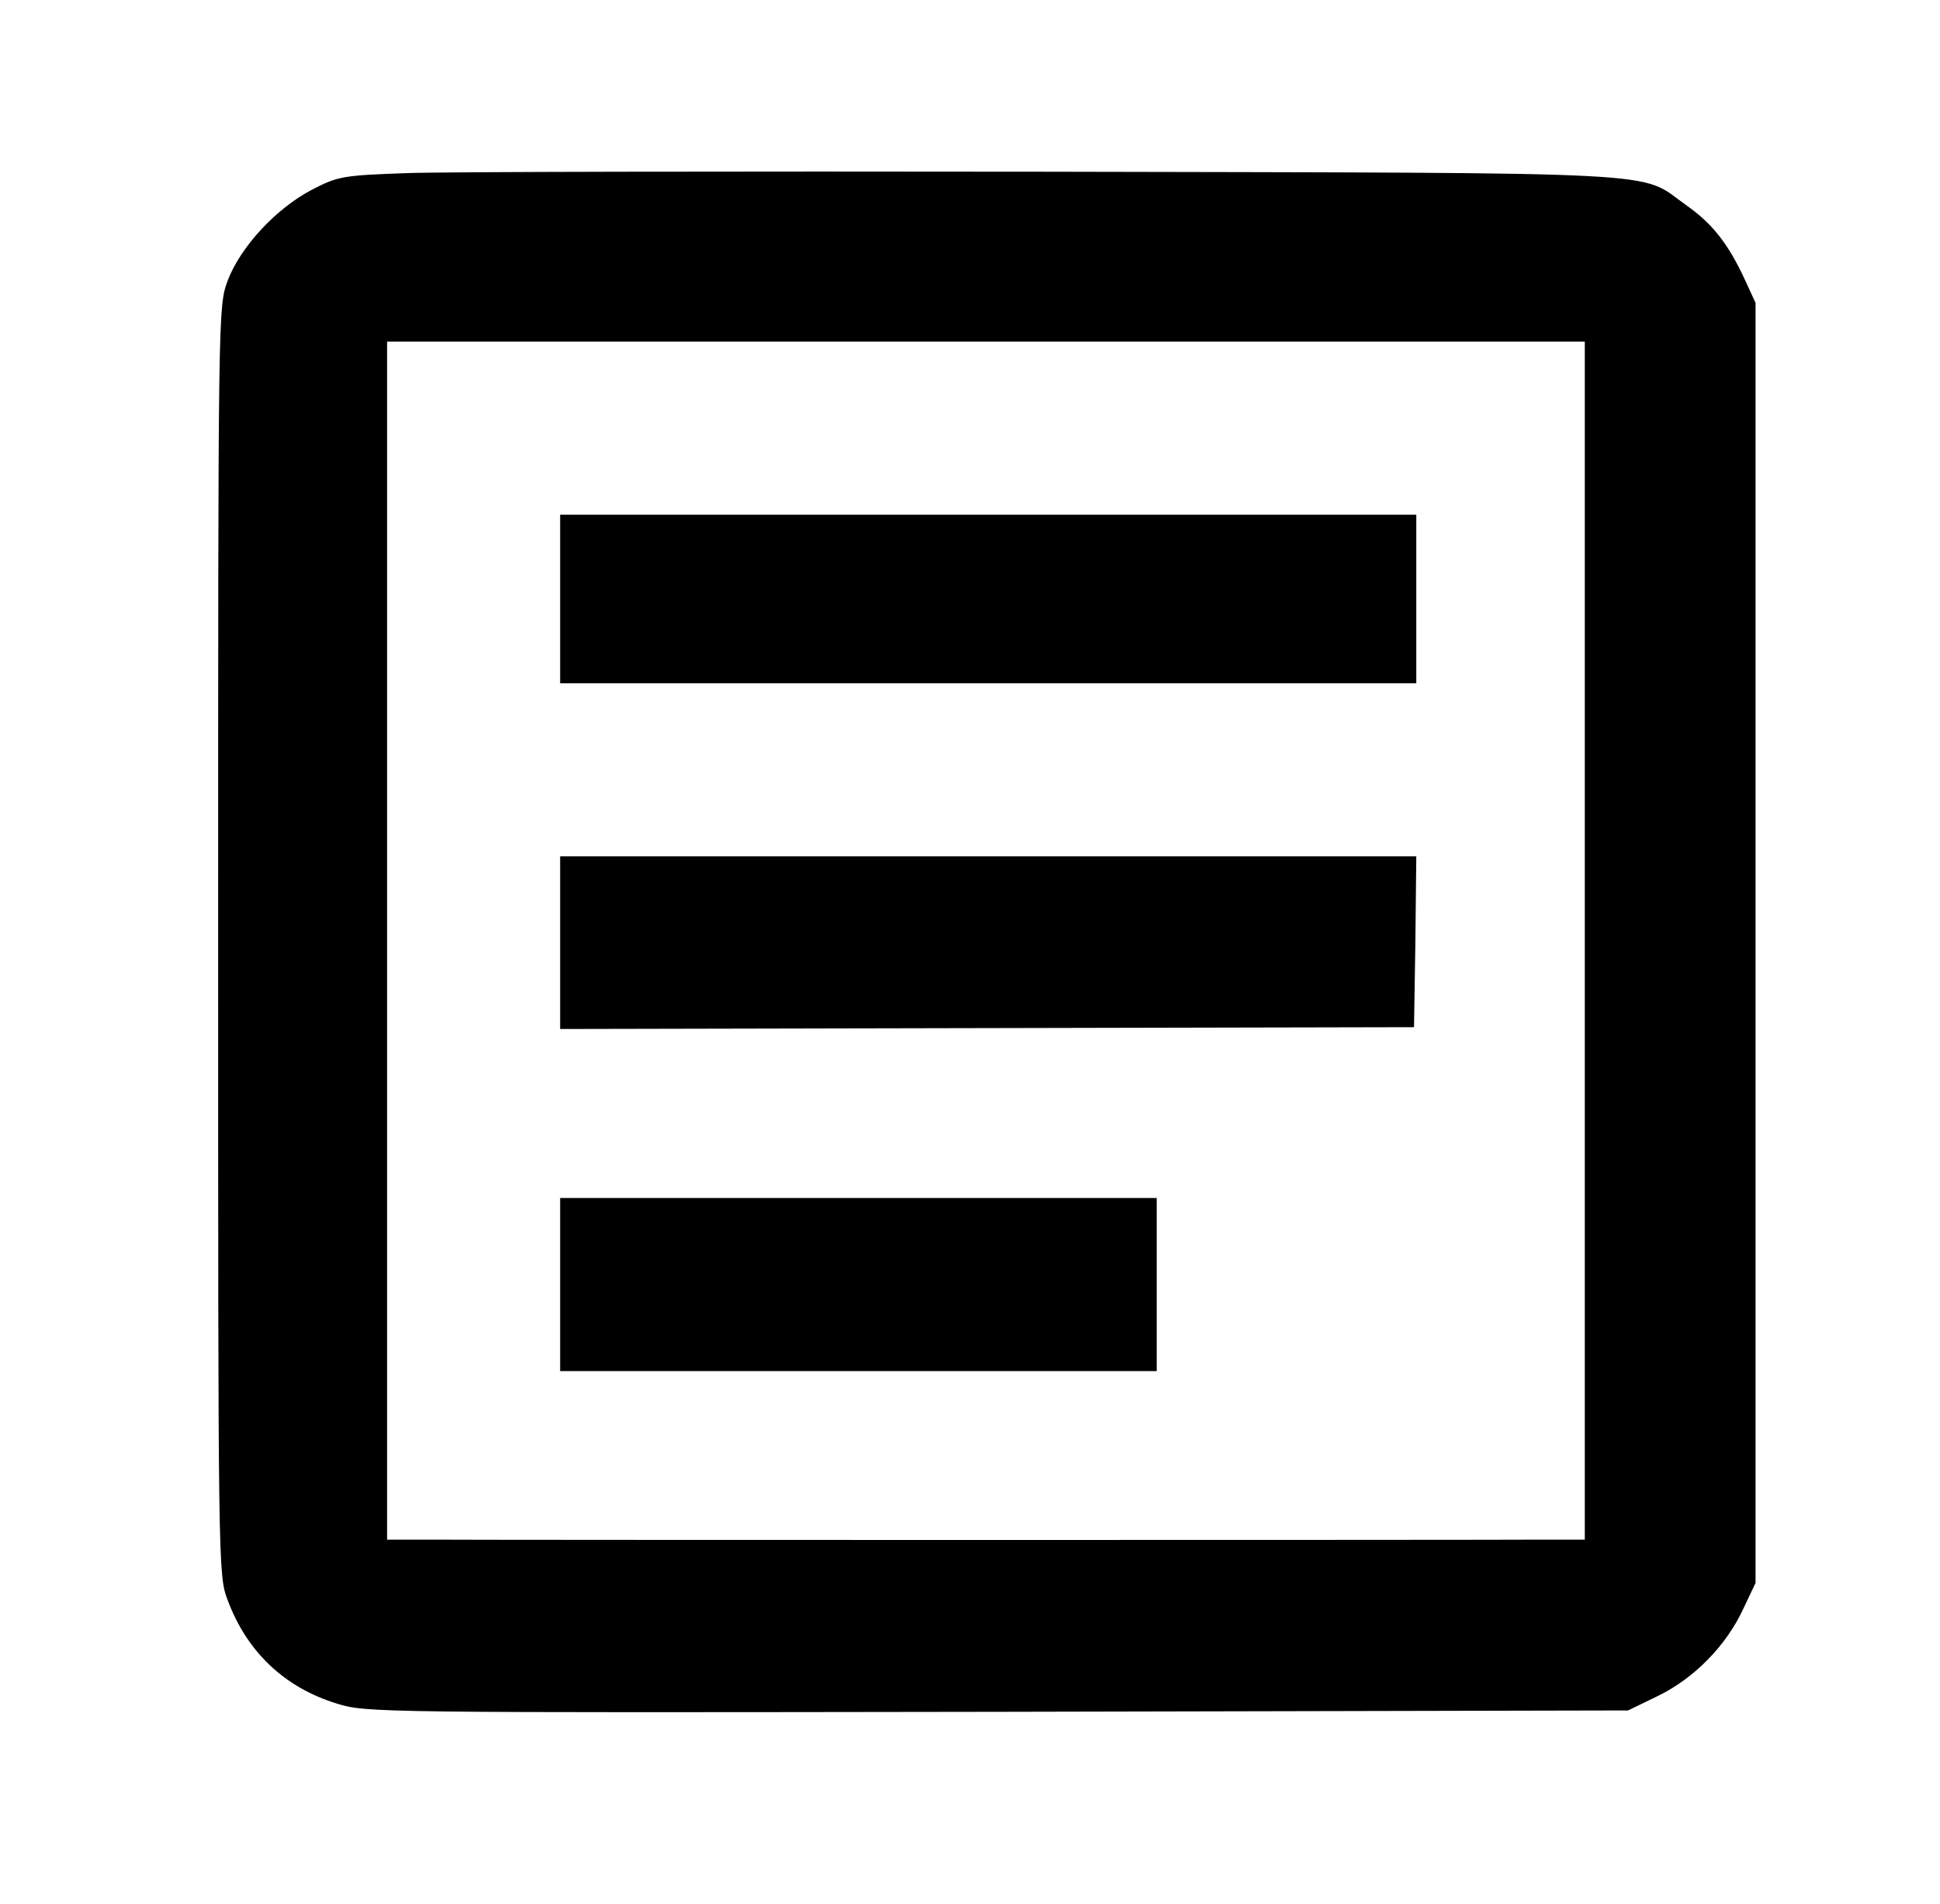 <?xml version="1.0" standalone="no"?>
<!DOCTYPE svg PUBLIC "-//W3C//DTD SVG 20010904//EN"
 "http://www.w3.org/TR/2001/REC-SVG-20010904/DTD/svg10.dtd">
<svg version="1.0" xmlns="http://www.w3.org/2000/svg"
 width="426pt" height="418pt" viewBox="0 0 426 418"
 preserveAspectRatio="xMidYMid meet">

<g transform="translate(0,418) scale(0.1,-0.1)"
fill="#000000" stroke="none">
<path d="M895 3800 c-144 -5 -153 -7 -211 -37 -78 -41 -156 -125 -184 -199
-21 -57 -21 -58 -21 -1449 0 -1383 0 -1393 21 -1448 42 -113 125 -192 240
-227 64 -20 85 -20 1450 -18 l1385 3 66 32 c80 39 150 111 187 191 l27 57 0
1405 0 1405 -23 50 c-36 78 -71 124 -130 165 -105 75 -6 70 -1403 73 -690 1
-1321 0 -1404 -3z m2585 -1685 l0 -1315 -92 0 c-121 -1 -2324 -1 -2445 0 l-93
0 0 1315 0 1315 1315 0 1315 0 0 -1315z"/>
<path d="M1230 2865 l0 -185 940 0 940 0 0 185 0 185 -940 0 -940 0 0 -185z"/>
<path d="M1230 2110 l0 -189 938 2 937 2 3 188 2 187 -940 0 -940 0 0 -190z"/>
<path d="M1230 1360 l0 -190 655 0 655 0 0 190 0 190 -655 0 -655 0 0 -190z"/>
</g>
</svg>
